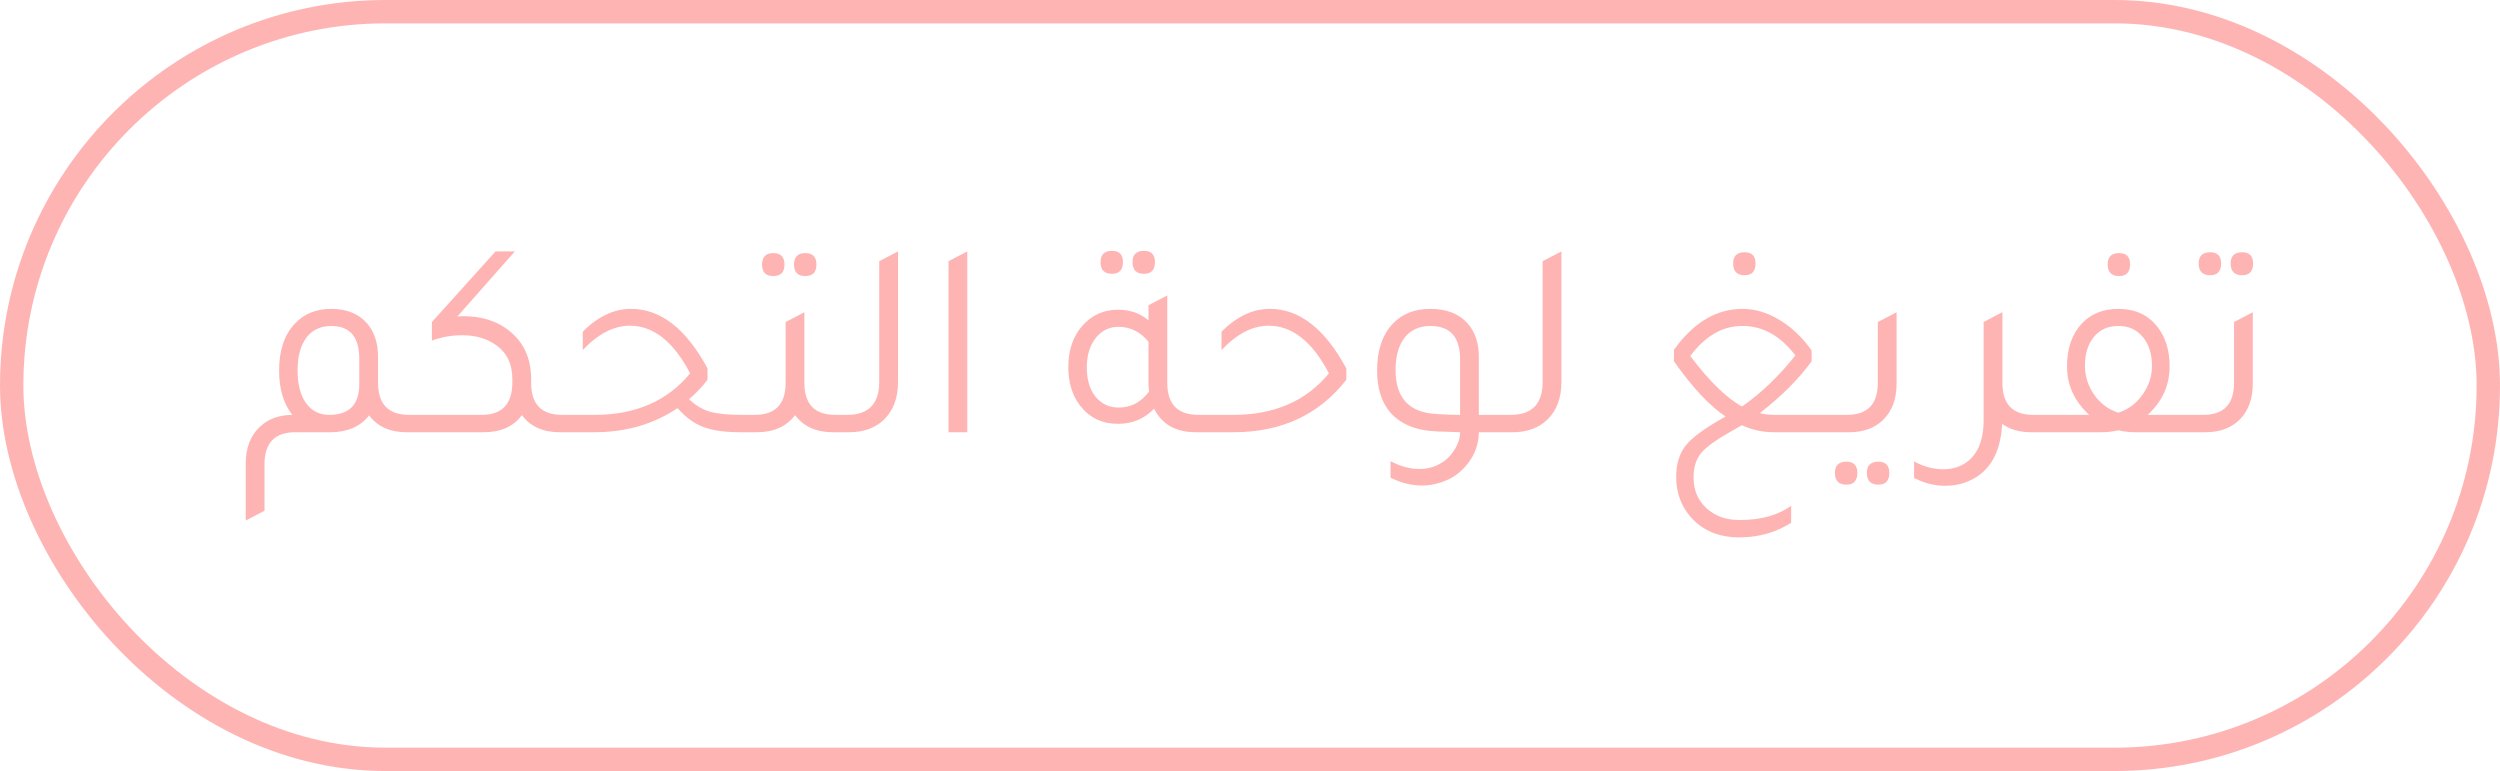 <svg width="107" height="33" viewBox="0 0 107 33" fill="none" xmlns="http://www.w3.org/2000/svg">
<g opacity="0.4">
<rect x="0.5" y="0.5" width="106" height="32" rx="16" stroke="#FF4444"/>
<path d="M17.513 17.756H17.921V18.5H17.405C16.693 18.5 16.157 18.26 15.797 17.78C15.429 18.252 14.885 18.492 14.165 18.5H12.641C11.761 18.5 11.321 18.956 11.321 19.868V21.86L10.517 22.28V19.844C10.517 19.18 10.713 18.66 11.105 18.284C11.457 17.94 11.925 17.764 12.509 17.756C12.133 17.276 11.945 16.644 11.945 15.86C11.945 14.996 12.169 14.328 12.617 13.856C13.009 13.432 13.529 13.22 14.177 13.22C14.841 13.22 15.353 13.428 15.713 13.844C16.025 14.204 16.181 14.684 16.181 15.284V16.388C16.181 17.3 16.625 17.756 17.513 17.756ZM15.377 16.436V15.356C15.377 14.42 14.977 13.952 14.177 13.952C13.721 13.952 13.365 14.12 13.109 14.456C12.861 14.792 12.737 15.256 12.737 15.848C12.737 16.448 12.857 16.916 13.097 17.252C13.337 17.588 13.669 17.756 14.093 17.756C14.949 17.756 15.377 17.316 15.377 16.436ZM24.053 17.756H24.353V18.5H23.957C23.237 18.5 22.697 18.256 22.337 17.768C21.977 18.256 21.433 18.5 20.705 18.5H17.681V17.756H20.621C21.493 17.756 21.929 17.288 21.929 16.352V16.232C21.929 15.576 21.689 15.084 21.209 14.756C20.825 14.484 20.345 14.348 19.769 14.348C19.337 14.348 18.909 14.424 18.485 14.576V13.784L21.209 10.76H22.037L19.577 13.544C19.657 13.536 19.741 13.532 19.829 13.532C20.597 13.532 21.237 13.728 21.749 14.12C22.405 14.624 22.733 15.324 22.733 16.22V16.388C22.733 17.3 23.173 17.756 24.053 17.756ZM31.698 17.756H32.118V18.5H31.686C31.022 18.5 30.49 18.424 30.09 18.272C29.698 18.12 29.334 17.852 28.998 17.468C27.974 18.156 26.79 18.5 25.446 18.5H24.114V17.756H25.458C27.202 17.756 28.562 17.164 29.538 15.98C28.826 14.62 27.966 13.94 26.958 13.94C26.27 13.94 25.598 14.288 24.942 14.984V14.192C25.598 13.544 26.282 13.22 26.994 13.22H27.018C28.274 13.22 29.362 14.068 30.282 15.764V16.256C30.034 16.576 29.77 16.852 29.49 17.084C29.746 17.332 30.034 17.508 30.354 17.612C30.682 17.708 31.13 17.756 31.698 17.756ZM33.096 11.816C32.776 11.816 32.616 11.652 32.616 11.324C32.616 10.996 32.776 10.832 33.096 10.832C33.416 10.832 33.576 10.996 33.576 11.324C33.576 11.652 33.416 11.816 33.096 11.816ZM34.464 11.816C34.144 11.816 33.984 11.652 33.984 11.324C33.984 10.996 34.144 10.832 34.464 10.832C34.784 10.832 34.944 10.996 34.944 11.324C34.944 11.652 34.784 11.816 34.464 11.816ZM35.748 17.756H36.168V18.5H35.652C34.932 18.5 34.392 18.256 34.032 17.768C33.656 18.256 33.112 18.5 32.4 18.5H31.884V17.756H32.304C33.184 17.756 33.624 17.3 33.624 16.388V13.784L34.428 13.364V16.388C34.428 17.3 34.868 17.756 35.748 17.756ZM35.927 18.5V17.756H36.263C37.175 17.756 37.631 17.284 37.631 16.34V11.18L38.435 10.76V16.352C38.435 17.032 38.235 17.568 37.835 17.96C37.459 18.32 36.963 18.5 36.347 18.5H35.927ZM40.596 18.5V11.18L41.4 10.76V18.5H40.596ZM47.595 11.72C47.267 11.72 47.103 11.552 47.103 11.216C47.103 10.896 47.267 10.736 47.595 10.736C47.907 10.736 48.063 10.896 48.063 11.216C48.063 11.552 47.907 11.72 47.595 11.72ZM48.963 11.72C48.635 11.72 48.471 11.552 48.471 11.216C48.471 10.896 48.635 10.736 48.963 10.736C49.275 10.736 49.431 10.896 49.431 11.216C49.431 11.552 49.275 11.72 48.963 11.72ZM51.291 17.756H51.699V18.5H51.183C50.327 18.5 49.731 18.164 49.395 17.492C48.979 17.924 48.467 18.14 47.859 18.14C47.171 18.14 46.627 17.88 46.227 17.36C45.891 16.92 45.723 16.372 45.723 15.716C45.723 14.948 45.947 14.332 46.395 13.868C46.787 13.46 47.271 13.256 47.847 13.256C48.367 13.256 48.803 13.408 49.155 13.712V13.064L49.959 12.644V16.388C49.959 17.3 50.403 17.756 51.291 17.756ZM49.155 14.624C48.803 14.2 48.375 13.988 47.871 13.988C47.471 13.988 47.143 14.152 46.887 14.48C46.639 14.8 46.515 15.216 46.515 15.728C46.515 16.248 46.639 16.664 46.887 16.976C47.143 17.288 47.475 17.444 47.883 17.444C48.403 17.444 48.835 17.216 49.179 16.76C49.163 16.616 49.155 16.5 49.155 16.412V14.624ZM51.454 18.5V17.756H52.798C54.542 17.756 55.902 17.164 56.878 15.98C56.166 14.62 55.306 13.94 54.298 13.94C53.61 13.94 52.938 14.288 52.282 14.984V14.192C52.938 13.544 53.622 13.22 54.334 13.22H54.358C55.614 13.22 56.702 14.068 57.622 15.764V16.256C56.454 17.752 54.842 18.5 52.786 18.5H51.454ZM64.567 17.756V18.5H63.295C63.287 19.028 63.115 19.492 62.779 19.892C62.451 20.3 62.023 20.568 61.495 20.696C61.303 20.752 61.095 20.78 60.871 20.78C60.407 20.78 59.955 20.668 59.515 20.444V19.736C59.931 19.96 60.343 20.072 60.751 20.072C61.079 20.072 61.367 20 61.615 19.856C61.863 19.728 62.071 19.532 62.239 19.268C62.407 19.012 62.491 18.756 62.491 18.5L61.471 18.464C60.583 18.424 59.919 18.144 59.479 17.624C59.119 17.184 58.939 16.596 58.939 15.86C58.939 14.996 59.163 14.328 59.611 13.856C60.011 13.432 60.547 13.22 61.219 13.22C61.915 13.22 62.447 13.428 62.815 13.844C63.135 14.204 63.295 14.684 63.295 15.284V17.756H64.567ZM62.491 15.368C62.491 14.424 62.067 13.952 61.219 13.952C60.747 13.952 60.379 14.12 60.115 14.456C59.859 14.784 59.731 15.248 59.731 15.848C59.731 17.04 60.319 17.664 61.495 17.72C61.847 17.744 62.179 17.756 62.491 17.756V15.368ZM64.321 18.5V17.756H64.657C65.569 17.756 66.025 17.284 66.025 16.34V11.18L66.829 10.76V16.352C66.829 17.032 66.629 17.568 66.229 17.96C65.853 18.32 65.357 18.5 64.741 18.5H64.321ZM74.669 11.78C74.341 11.78 74.177 11.612 74.177 11.276C74.177 10.956 74.341 10.796 74.669 10.796C74.981 10.796 75.137 10.956 75.137 11.276C75.137 11.612 74.981 11.78 74.669 11.78ZM74.549 18.2C74.469 18.248 74.337 18.324 74.153 18.428L74.129 18.44C73.473 18.808 73.033 19.124 72.809 19.388C72.593 19.652 72.485 20.004 72.485 20.444C72.485 20.972 72.665 21.404 73.025 21.74C73.393 22.084 73.865 22.256 74.441 22.256H74.465C75.377 22.256 76.109 22.052 76.661 21.644V22.376C76.005 22.792 75.265 23 74.441 23C73.577 23 72.889 22.716 72.377 22.148C71.953 21.668 71.741 21.092 71.741 20.42C71.741 19.852 71.881 19.396 72.161 19.052C72.441 18.708 73.005 18.3 73.853 17.828C73.157 17.356 72.421 16.568 71.645 15.464V14.972C72.477 13.804 73.457 13.22 74.585 13.22C75.113 13.22 75.637 13.376 76.157 13.688C76.677 14 77.137 14.436 77.537 14.996V15.464C76.985 16.224 76.245 16.964 75.317 17.684C75.525 17.732 75.741 17.756 75.965 17.756H78.869V18.5H75.917C75.445 18.5 74.989 18.4 74.549 18.2ZM72.341 15.236C73.181 16.34 73.921 17.06 74.561 17.396C75.385 16.82 76.145 16.092 76.841 15.212C76.201 14.372 75.449 13.952 74.585 13.952H74.549C73.725 13.952 72.989 14.38 72.341 15.236ZM78.63 18.5V17.756H79.05C79.93 17.756 80.37 17.3 80.37 16.388V13.784L81.174 13.364V16.412C81.174 17.084 80.978 17.608 80.586 17.984C80.226 18.328 79.746 18.5 79.146 18.5H78.63ZM79.026 20.744C78.698 20.744 78.534 20.576 78.534 20.24C78.534 19.92 78.698 19.76 79.026 19.76C79.338 19.76 79.494 19.92 79.494 20.24C79.494 20.576 79.338 20.744 79.026 20.744ZM80.394 20.744C80.066 20.744 79.902 20.576 79.902 20.24C79.902 19.92 80.066 19.76 80.394 19.76C80.706 19.76 80.862 19.92 80.862 20.24C80.862 20.576 80.706 20.744 80.394 20.744ZM87.023 17.756H87.443V18.5H86.927C86.431 18.5 86.019 18.38 85.691 18.14C85.627 19.468 85.091 20.308 84.083 20.66C83.827 20.748 83.555 20.792 83.267 20.792C82.803 20.792 82.355 20.68 81.923 20.456V19.748C82.331 19.972 82.747 20.084 83.171 20.084C83.507 20.084 83.803 20.008 84.059 19.856C84.619 19.52 84.899 18.892 84.899 17.972V13.784L85.691 13.364V13.376L85.703 13.364V16.388C85.703 17.3 86.143 17.756 87.023 17.756ZM90.7 11.816C90.372 11.816 90.208 11.648 90.208 11.312C90.208 10.992 90.372 10.832 90.7 10.832C91.012 10.832 91.168 10.992 91.168 11.312C91.168 11.648 91.012 11.816 90.7 11.816ZM91.924 17.756H94.12V18.5H91.408C91.136 18.5 90.888 18.472 90.664 18.416C90.44 18.472 90.192 18.5 89.92 18.5H87.208V17.756H89.416C88.784 17.172 88.468 16.48 88.468 15.68C88.468 14.904 88.684 14.288 89.116 13.832C89.508 13.424 90.024 13.22 90.664 13.22C91.392 13.22 91.956 13.484 92.356 14.012C92.692 14.452 92.86 15.008 92.86 15.68C92.86 16.488 92.548 17.18 91.924 17.756ZM90.712 17.648C91.12 17.504 91.452 17.248 91.708 16.88C91.972 16.504 92.104 16.1 92.104 15.668C92.104 15.14 91.972 14.724 91.708 14.42C91.452 14.108 91.104 13.952 90.664 13.952C90.224 13.952 89.876 14.108 89.62 14.42C89.364 14.724 89.236 15.136 89.236 15.656C89.236 16.096 89.364 16.504 89.62 16.88C89.876 17.248 90.208 17.504 90.616 17.648L90.664 17.66L90.688 17.648H90.712ZM94.596 11.78C94.268 11.78 94.104 11.612 94.104 11.276C94.104 10.956 94.268 10.796 94.596 10.796C94.908 10.796 95.064 10.956 95.064 11.276C95.064 11.612 94.908 11.78 94.596 11.78ZM95.964 11.78C95.636 11.78 95.472 11.612 95.472 11.276C95.472 10.956 95.636 10.796 95.964 10.796C96.276 10.796 96.432 10.956 96.432 11.276C96.432 11.612 96.276 11.78 95.964 11.78ZM93.876 18.5V17.756H94.296C95.176 17.756 95.616 17.3 95.616 16.388V13.784L96.42 13.364V16.412C96.42 17.084 96.224 17.608 95.832 17.984C95.472 18.328 94.992 18.5 94.392 18.5H93.876Z" fill="#FF4444"/>
</g>
</svg>
